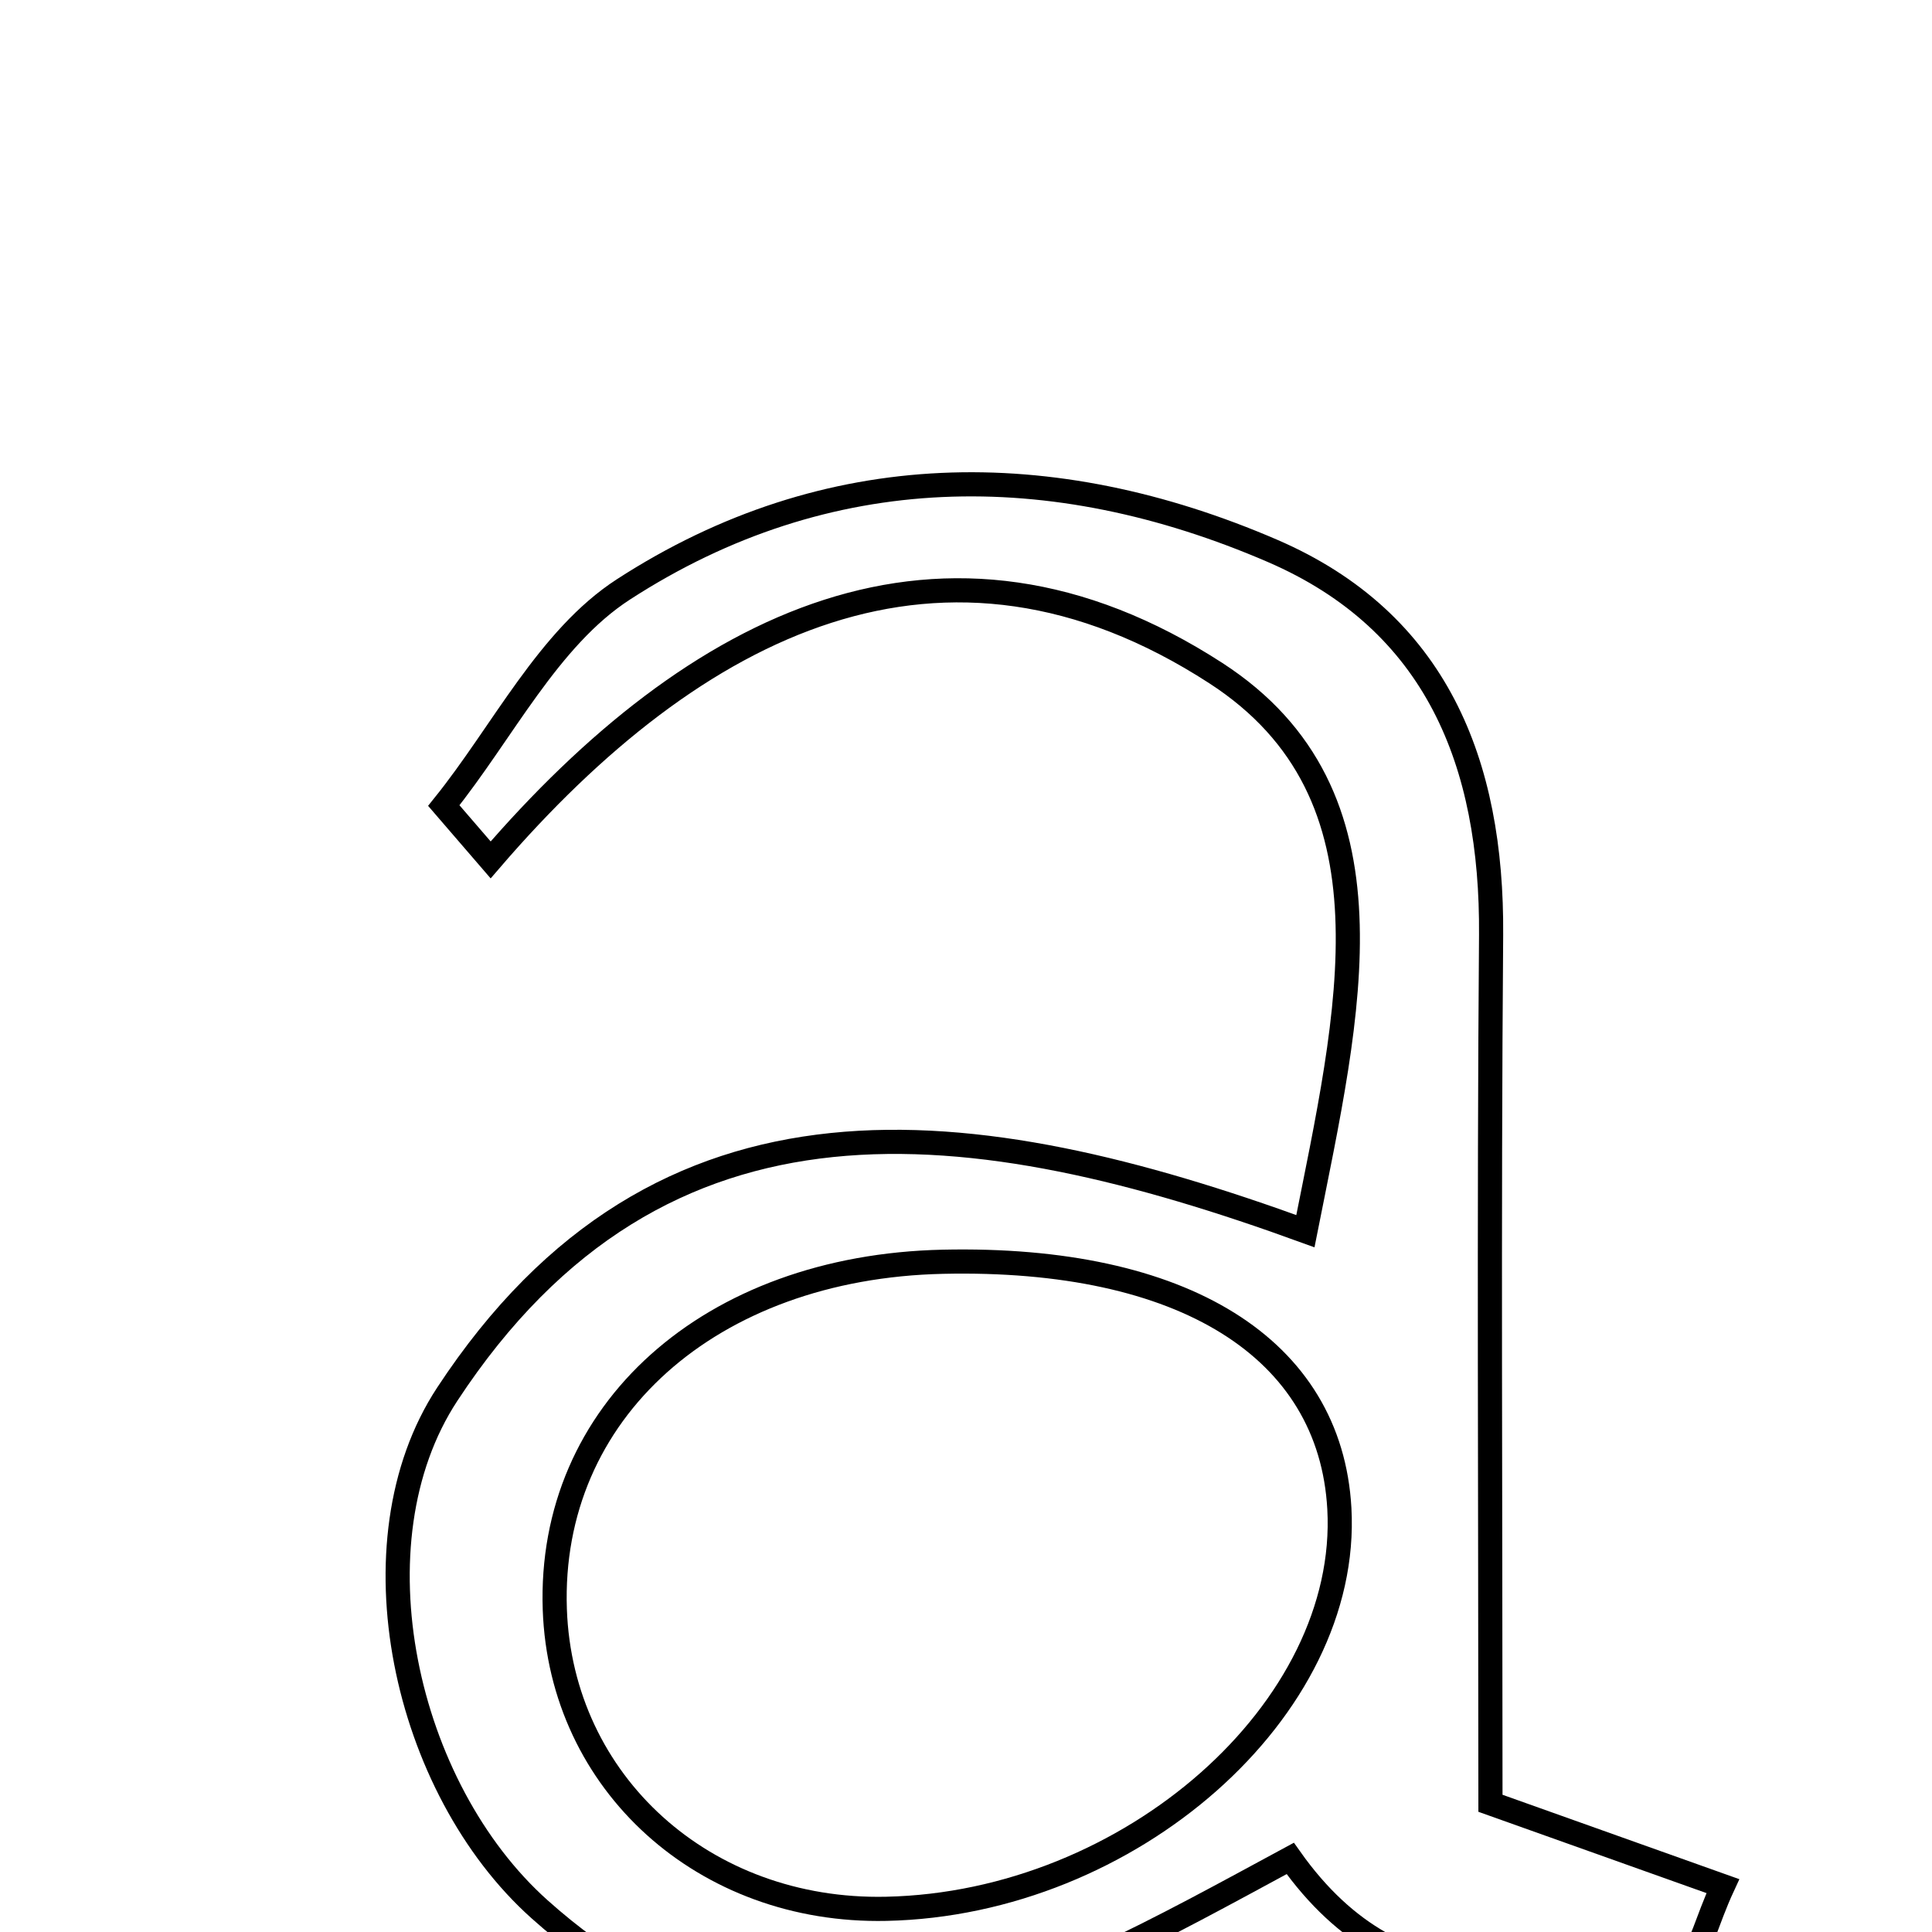 <svg xmlns="http://www.w3.org/2000/svg" viewBox="0.0 0.0 24.0 24.0" height="200px" width="200px"><path fill="none" stroke="black" stroke-width=".3" stroke-opacity="1.0"  filling="0" d="M15.807 6.843 C17.845 7.723 18.539 9.479 18.523 11.615 C18.495 15.155 18.515 18.694 18.515 22.401 C19.531 22.763 20.455 23.092 21.402 23.43 C21.195 23.877 21.131 24.225 21.011 24.245 C19.246 24.541 17.418 25.05 16.028 23.086 C12.822 24.82 9.86 26.539 6.703 23.718 C5.019 22.213 4.346 19.163 5.555 17.321 C8.215 13.269 12.082 13.79 16.216 15.294 C16.756 12.574 17.436 9.873 15.104 8.362 C11.719 6.169 8.632 7.734 6.095 10.682 C5.901 10.457 5.707 10.232 5.513 10.007 C6.246 9.096 6.811 7.926 7.744 7.322 C10.276 5.682 13.071 5.662 15.807 6.843"></path>
<path fill="none" stroke="black" stroke-width=".3" stroke-opacity="1.0"  filling="0" d="M11.713 15.674 C14.698 15.608 16.527 16.747 16.638 18.74 C16.776 21.23 14.039 23.648 11.009 23.712 C8.75 23.761 6.968 22.151 6.892 19.993 C6.807 17.539 8.818 15.738 11.713 15.674"></path></svg>